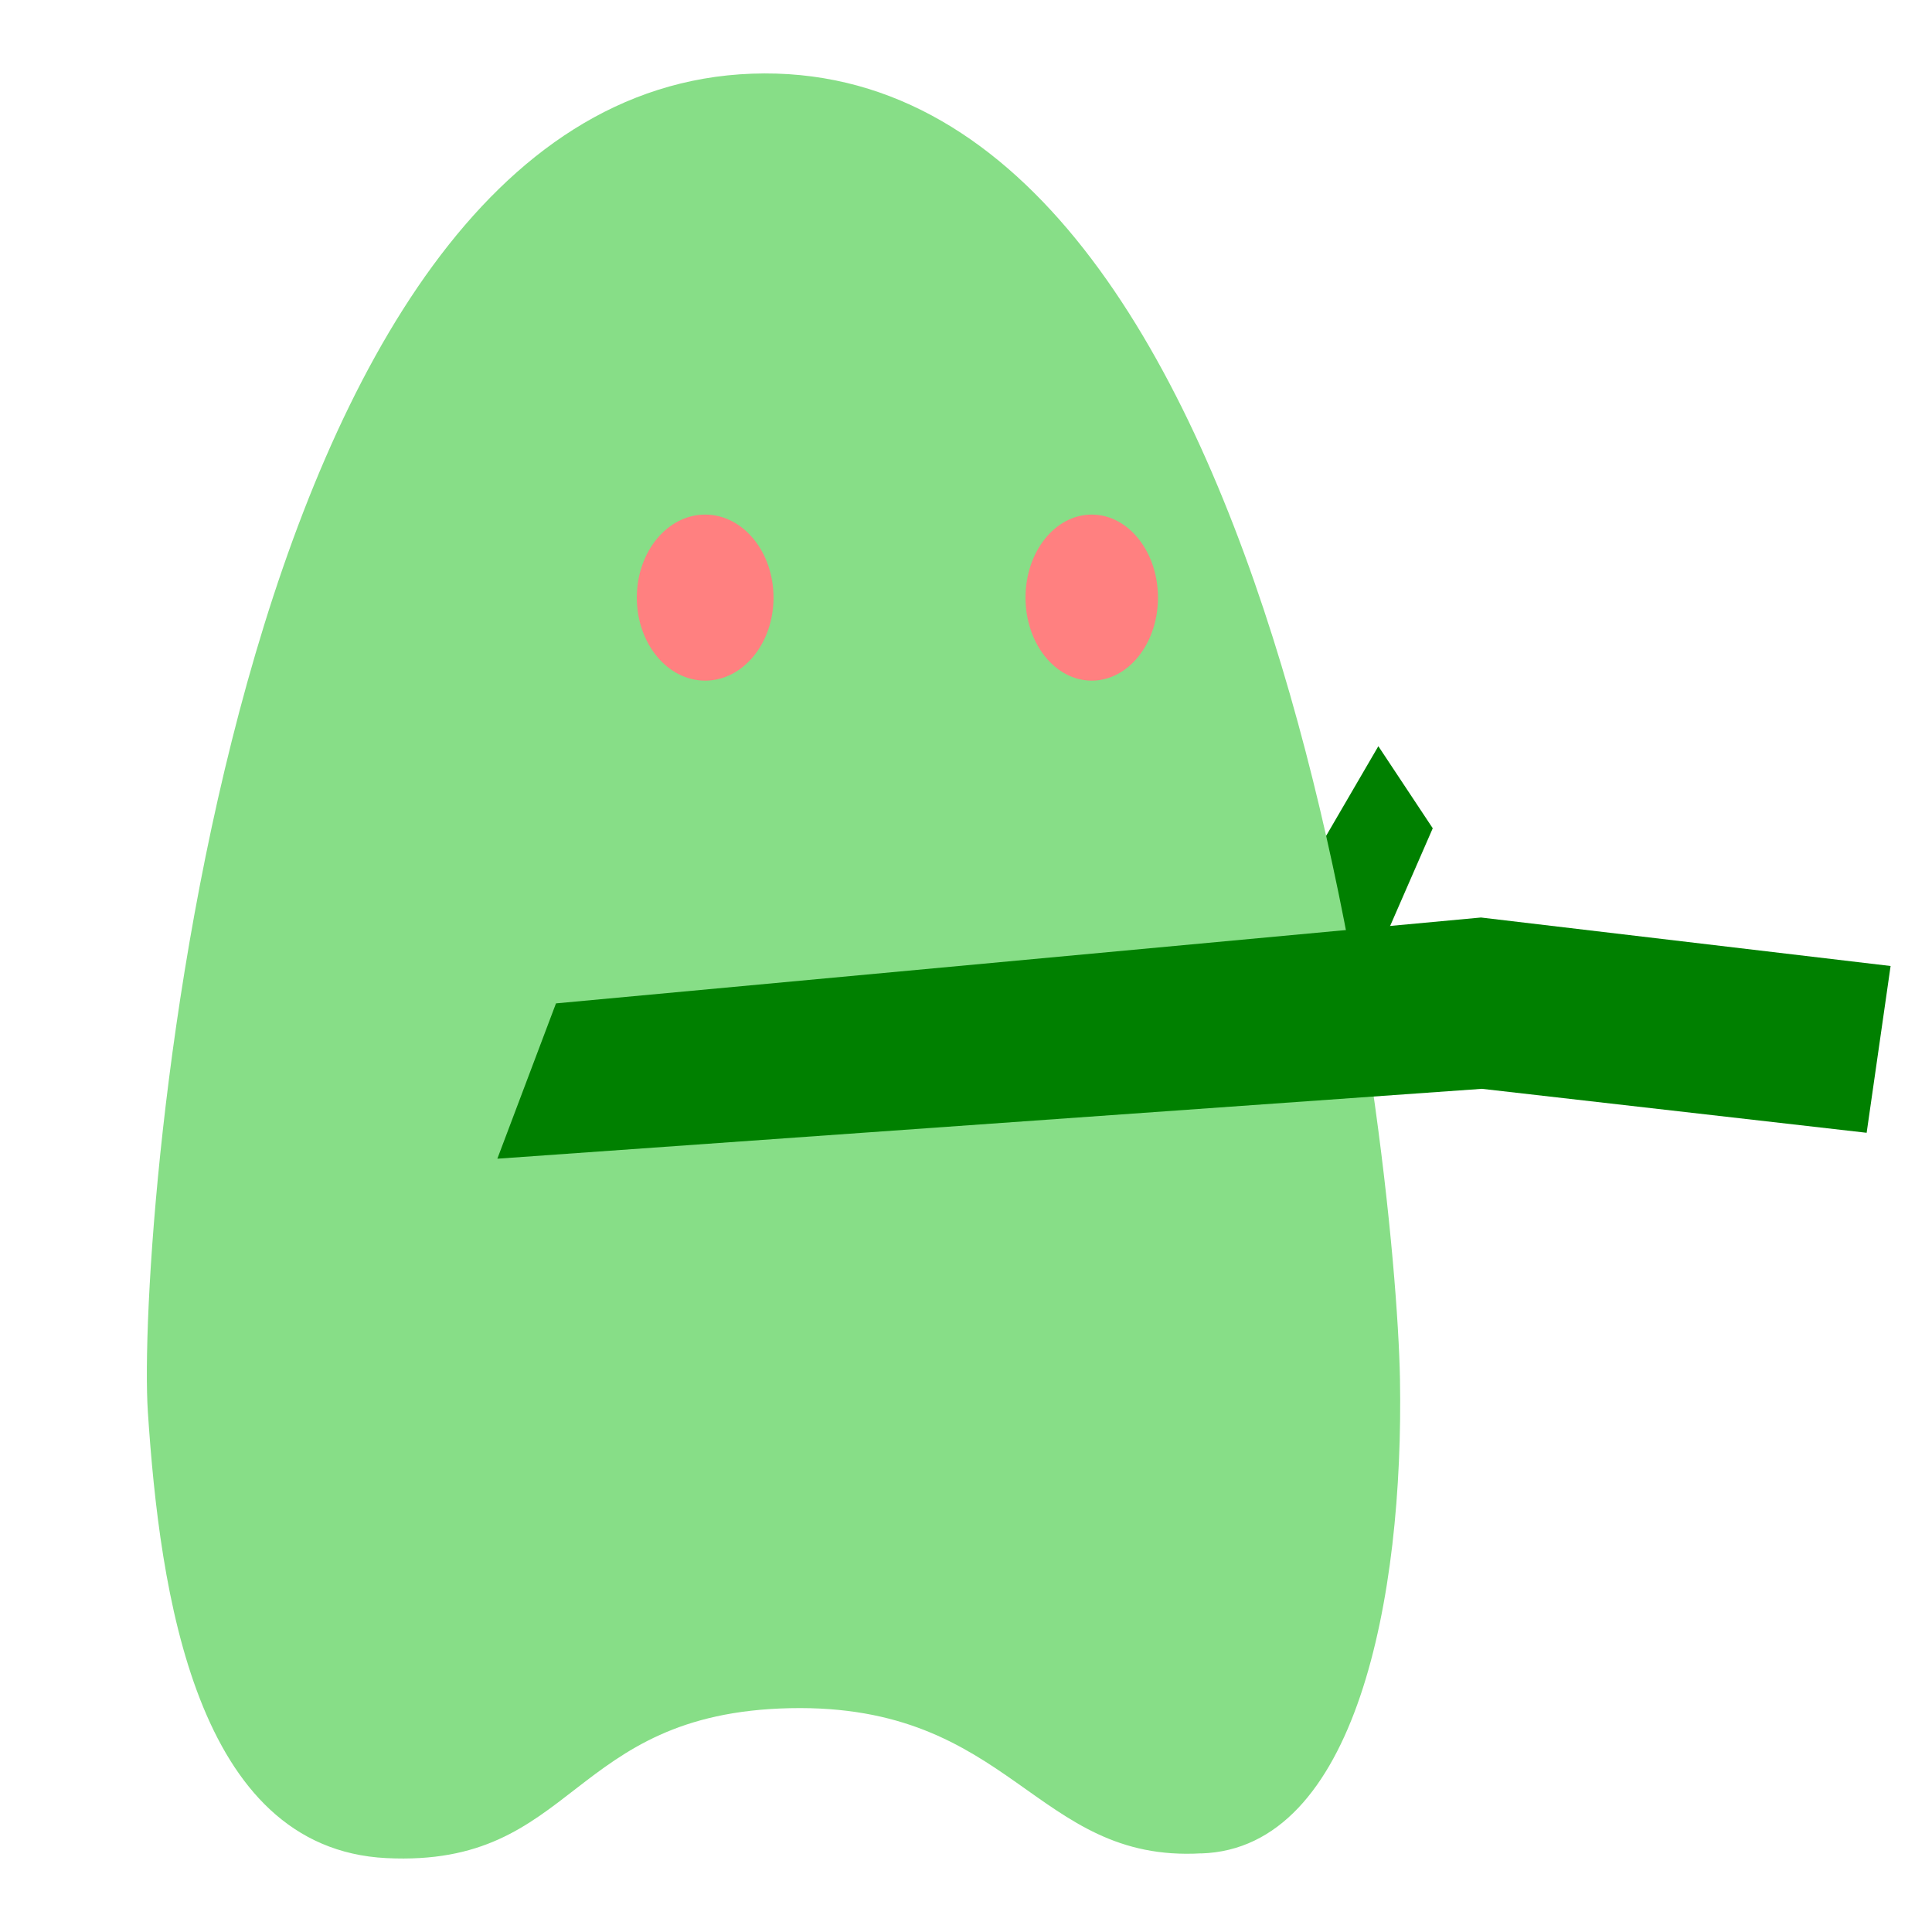 <?xml version="1.0" encoding="UTF-8" standalone="no"?>
<!-- Created with Inkscape (http://www.inkscape.org/) -->

<svg
   width="100"
   height="100"
   viewBox="0 0 26.458 26.458"
   version="1.1"
   id="svg5"
   sodipodi:docname="01.svg"
   inkscape:export-filename="./03.svg"
   inkscape:export-xdpi="96"
   inkscape:export-ydpi="96"
   inkscape:version="1.2.2 (b0a8486, 2022-12-01)"
   xmlns:inkscape="http://www.inkscape.org/namespaces/inkscape"
   xmlns:sodipodi="http://sodipodi.sourceforge.net/DTD/sodipodi-0.dtd"
   xmlns="http://www.w3.org/2000/svg"
   xmlns:svg="http://www.w3.org/2000/svg">
  <sodipodi:namedview
     id="namedview7"
     pagecolor="#ffffff"
     bordercolor="#000000"
     borderopacity="0.25"
     inkscape:showpageshadow="2"
     inkscape:pageopacity="0.0"
     inkscape:pagecheckerboard="0"
     inkscape:deskcolor="#d1d1d1"
     inkscape:document-units="mm"
     showgrid="false"
     inkscape:zoom="6.2037072"
     inkscape:cx="71.731303"
     inkscape:cy="49.083555"
     inkscape:window-width="1271"
     inkscape:window-height="867"
     inkscape:window-x="0"
     inkscape:window-y="25"
     inkscape:window-maximized="0"
     inkscape:current-layer="g858" />
  <defs
     id="defs2" />
  <g
     inkscape:label="레이어 1"
     inkscape:groupmode="layer"
     id="layer1">
    <g
       id="g858">
      <path
         style="fill:#008000;stroke-width:0.25"
         d="m 15.888,13.3 1.133,0.103 1.855,-3.184 0.745,1.124 -1.557,3.569 -1.585,-0.07 z"
         id="path750"
         sodipodi:nodetypes="ccccccc" />
      <path
         style="fill:#87de87;stroke-width:0.283"
         d="m 16.45,25.382 c 2.123,-0.065 2.776,-3.51 2.722,-6.499 C 19.117,15.893 17.539,0.749 10.299,1.009 3.06,1.269 1.862,16.868 2.025,19.337 c 0.163,2.47 0.653,5.979 3.266,6.109 2.613,0.13 2.479,-1.988 5.527,-2.053 3.048,-0.065 3.345,2.118 5.632,1.988 z"
         id="path113"
         sodipodi:nodetypes="csssssc" />
      <ellipse
         style="fill:#ff8080;stroke-width:0.293"
         id="path221"
         cx="14.951"
         cy="8.184"
         rx="0.907"
         ry="1.137" />
      <ellipse
         style="fill:#ff8080;stroke-width:0.293"
         id="path223"
         cx="9.657"
         cy="8.184"
         rx="0.936"
         ry="1.137" />
      <path
         style="fill:#008000;stroke-width:0.25"
         d="M 6.811,15.868 20.294,14.911 25.563,15.513 25.891,13.229 20.281,12.565 7.614,13.741 Z"
         id="path748"
         sodipodi:nodetypes="ccccccc" />
    </g>
  </g>
</svg>
